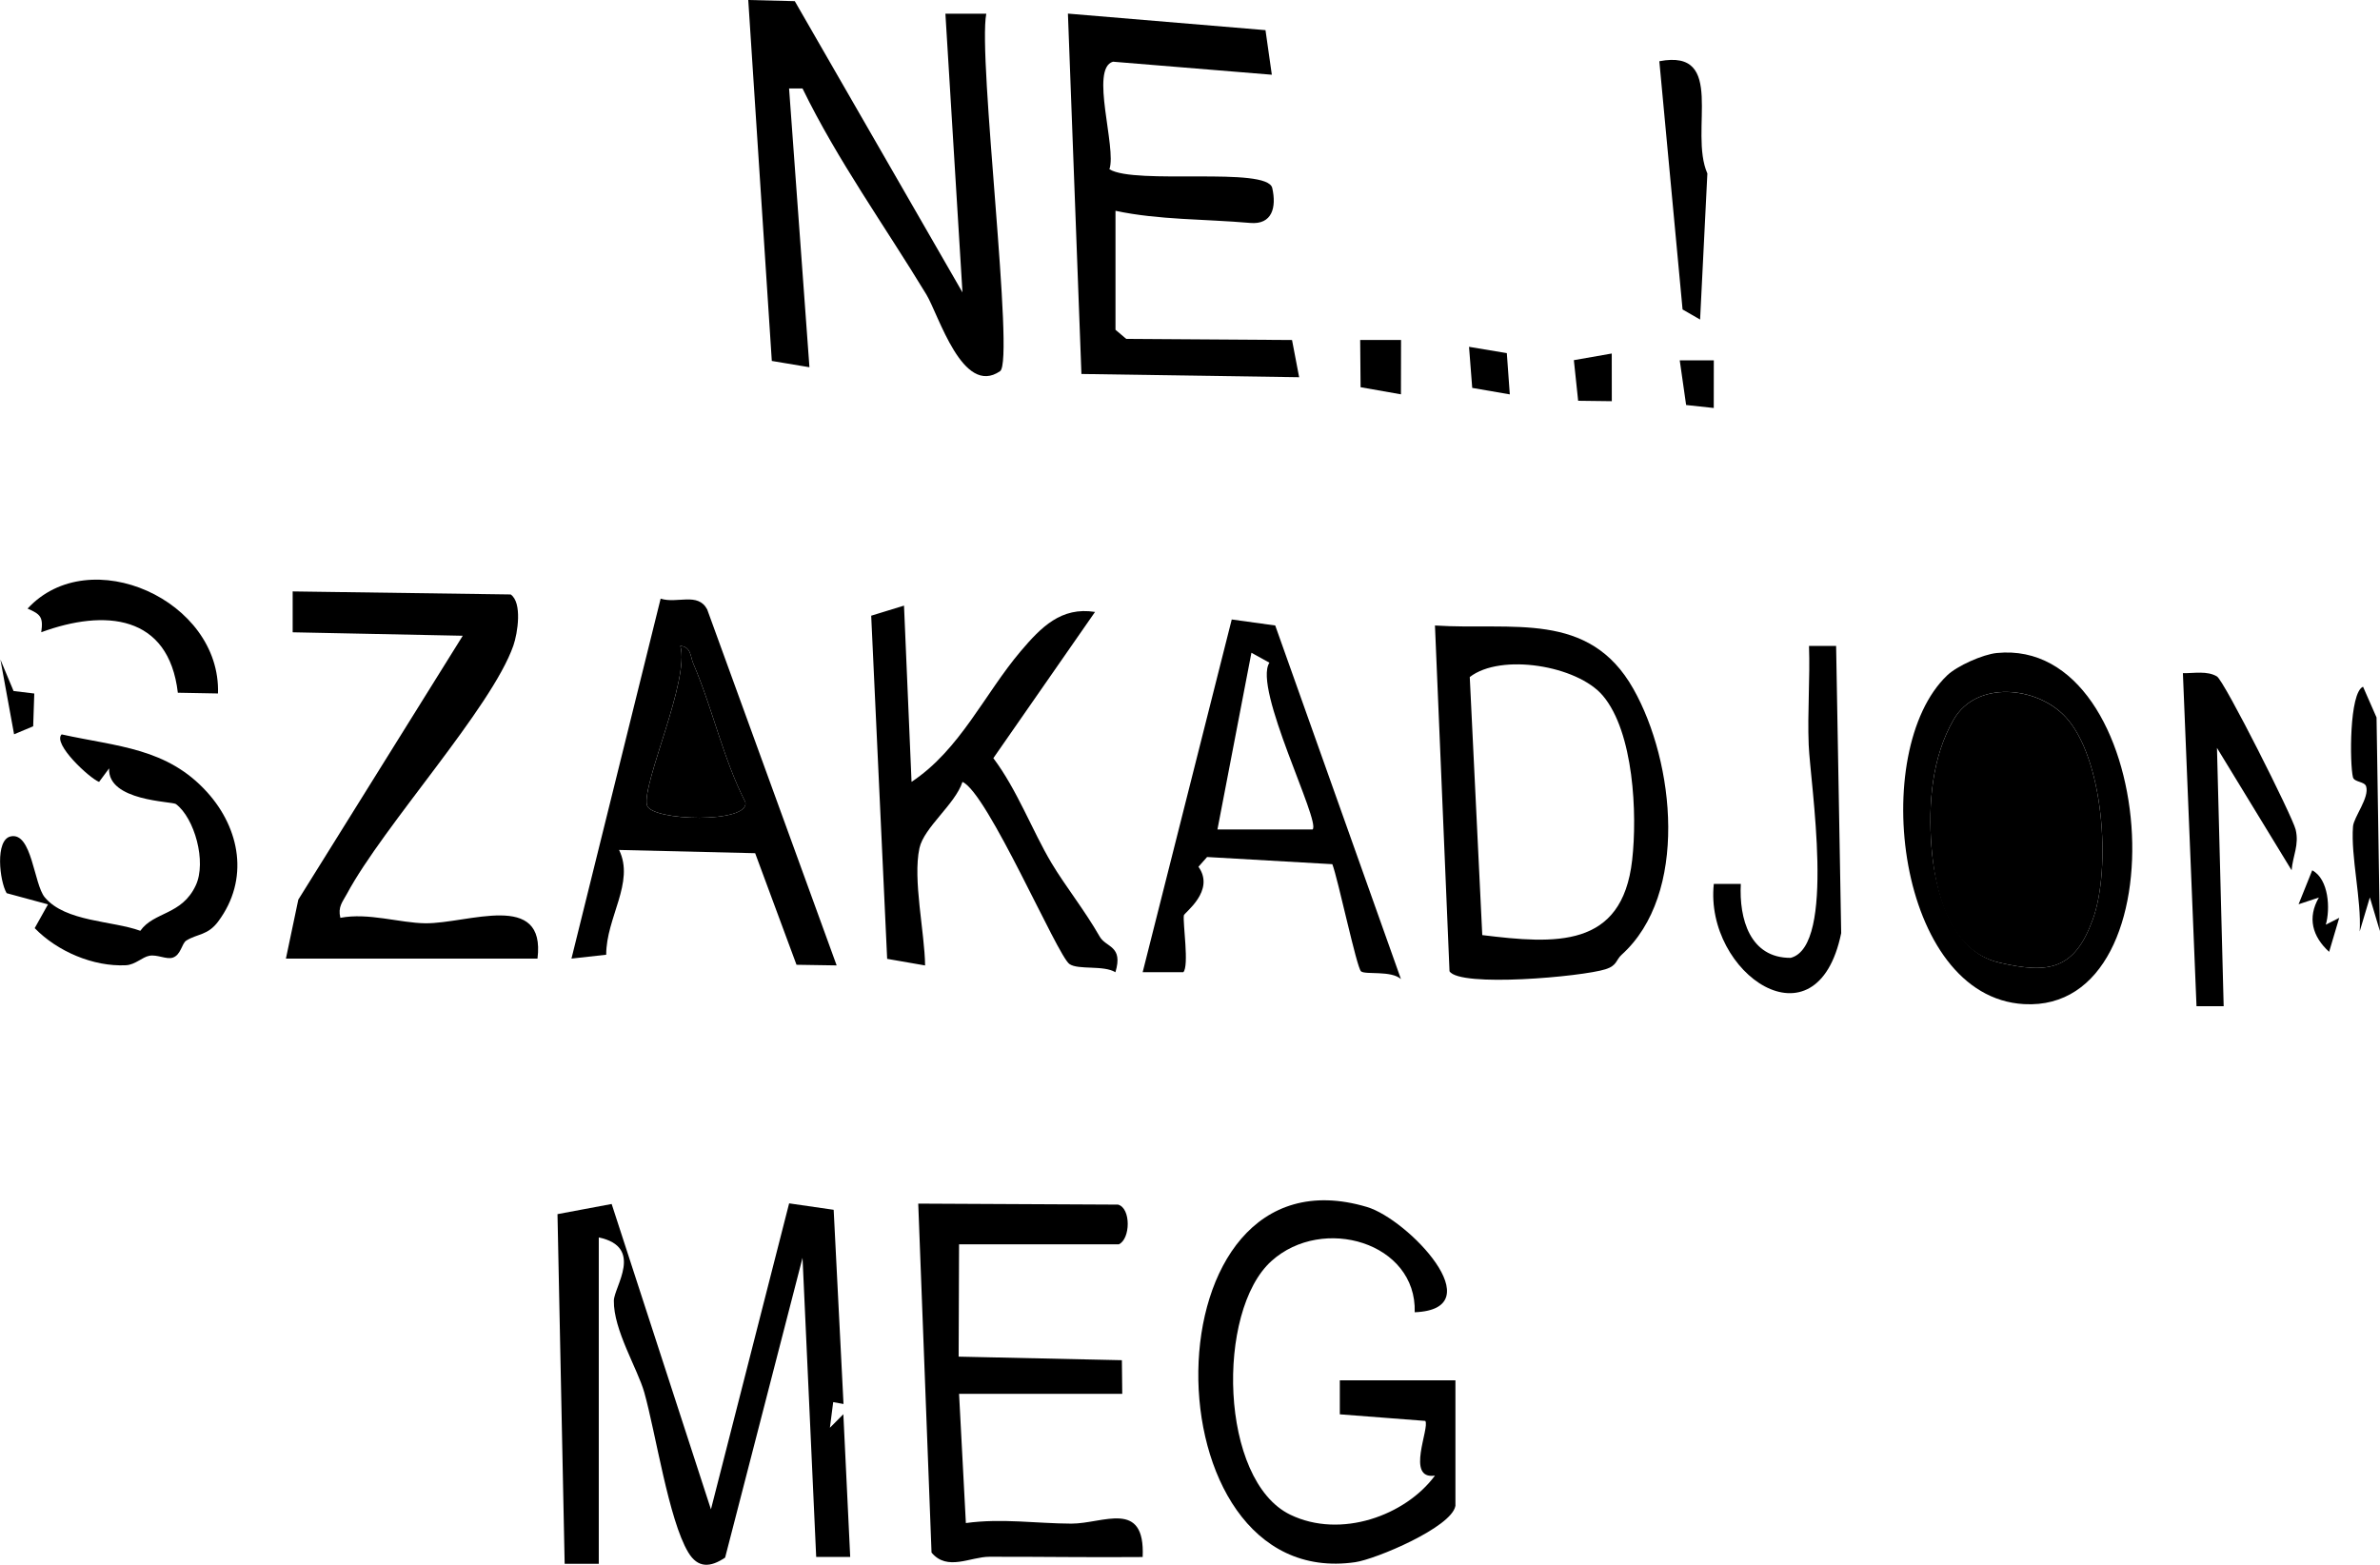 <?xml version="1.0" encoding="UTF-8"?>
<svg id="Layer_1" data-name="Layer 1" xmlns="http://www.w3.org/2000/svg" viewBox="0 0 454.75 299">
  <g id="_8dCL35" data-name="8dCL35">
    <g>
      <path d="M151.86.22l32.04,55.65-3.26-53.25h7.81c-1.66,8.36,5.46,66.36,2.64,68.3-7.15,4.94-11.74-10.77-14.09-14.65-8.07-13.3-16.93-25.56-23.66-39.36h-2.57s3.89,53.26,3.89,53.26l-7.19-1.2L142.97,0l8.9.22Z"/>
      <path d="M213.13,63.01l2.07,1.75,31.67.21,1.36,7.11-41.6-.62-2.58-68.86,37.75,3.16,1.21,8.52-30.35-2.49c-4.47,1.29.73,16.42-.68,20.55,4.88,3.04,30.16-.57,31.11,3.58.84,3.69,0,7.05-4.22,6.68-8.63-.76-17.46-.55-25.73-2.32v22.74Z"/>
      <path d="M65.03,175.38c5.36-1.03,11.37.99,16.23,1.04,8.14.09,23.06-6.33,21.44,6.75h-48.07s2.37-11.27,2.37-11.27l31.42-50.42-32.5-.66v-7.81s41.66.58,41.66.58c2.24,1.57,1.34,7.37.51,9.77-4.15,11.91-24.8,34.4-31.8,47.43-.84,1.57-1.76,2.47-1.26,4.58Z"/>
      <path d="M278.08,287.77c-.74,4.06-15.15,10.16-19.16,10.74-40.24,5.77-40.39-80.58,2.26-67.88,7.87,2.34,24.22,19.51,9.13,20.12.41-13.33-17.57-18.61-27.36-9.8-10.65,9.57-9.94,41.96,3.6,48.49,9.64,4.65,22,.15,27.63-7.48-5.68.86-.93-9.17-1.85-10.45l-16.33-1.26v-6.5s22.09,0,22.09,0v24.03Z"/>
      <path d="M312.09,131.63c-8.49-15.04-23.13-11.14-37.91-12.11l2.78,66.07c1.95,3.12,25.32,1.05,29.83-.39,2.21-.7,1.97-1.79,3.04-2.75,12.84-11.55,10.2-36.77,2.26-50.82ZM283.22,178.68l-2.39-49.31c5.94-4.61,20.54-2.21,25.42,3.55,5.92,6.98,6.61,22.65,5.61,31.43-1.91,16.94-14.69,16.04-28.64,14.33Z"/>
      <path d="M183.25,237.75l-.08,21.48,31.19.68.07,6.43h-31.18l1.3,24.69c6.89-.95,13.51.09,20.15.11,6.09.01,14.14-4.74,13.63,6.38-9.75.09-19.53-.07-29.29-.05-3.64,0-8.04,2.82-11.05-.8l-2.54-66.68,38.18.19c2.5.69,2.38,6.58.14,7.59h-30.53Z"/>
      <path d="M172.73,115.71l1.44,33.69c9.27-6.14,13.92-16.78,20.85-24.96,3.89-4.58,7.73-8.54,14.21-7.51l-19.43,27.94c4.56,6.06,7.43,13.85,11.1,20.02,2.67,4.47,6.31,8.98,9.23,14.09,1.2,2.1,4.54,1.7,2.99,6.8-2.27-1.41-7.11-.39-8.79-1.58-2.3-1.62-15.64-32.73-20.43-34.79-1.41,4.3-7.36,8.69-8.22,12.66-1.3,5.99,1.01,16.16,1.08,22.41l-7.25-1.26-3.05-65.57,6.28-1.93Z"/>
      <path d="M135.12,116.44c-1.79-3.34-5.74-1.03-8.89-2.05l-17.04,68.78,6.64-.74c-.02-7.11,5.5-13.81,2.46-20.02l26,.62,7.9,21.32,7.67.12-24.74-68.03ZM123.61,153.85c-.99-4.07,8.24-23.95,6.38-30.43,2.1.19,1.9,2.03,2.47,3.36,3.71,8.59,5.66,18.09,9.95,26.47.98,4.14-18.05,3.69-18.8.6Z"/>
      <path d="M116.87,230.06l18.97,58.35,14.94-58.47,8.51,1.23,1.88,37.11-1.97-.36-.63,4.9,2.57-2.59,1.31,27.27h-6.5s-2.61-57.15-2.61-57.15l-14.79,57.28c-2.78,1.87-5.2,2.09-7.05-1.01-3.74-6.24-6.21-22.81-8.4-30.57-1.26-4.46-5.9-11.94-5.81-17.52.04-2.65,5.83-10.23-2.88-12.08v62.36s-6.52,0-6.52,0l-1.37-66.81,10.35-1.94Z"/>
      <path d="M243.66,119.52l-8.31-1.15-17.02,67.4h7.77c1.14-1.21-.12-9.39.1-10.86.08-.52,6.06-4.69,2.79-9.29l1.65-1.86,23.93,1.37c1.08,2.78,4.66,19.82,5.49,20.48.83.68,5.75-.21,7.62,1.47l-24.02-67.56ZM250.8,158.49h-18.18l6.49-33.76,3.44,1.9c-3.2,4.83,9.88,30.43,8.25,31.86Z"/>
      <path d="M381.52,124.78c-2.64.26-7.55,2.44-9.47,4.27-15.11,14.41-9.62,61.47,14.69,62.82,30.78,1.71,25.67-70.2-5.22-67.09ZM381.93,183.92c-9.22-2.18-12.25-13.82-12.89-22.2-.62-8.16.09-17.07,4.27-24.27,4.32-7.42,15.75-6.34,21.24-.59,7.44,7.8,8.87,29.07,5.32,38.84-3.46,9.51-8.28,10.49-17.94,8.22Z"/>
      <path d="M39.62,151.42c6.23,6.92,8.07,16.61,2.07,24.66-2,2.69-3.96,2.31-6.1,3.65-.87.55-1,2.74-2.59,3.26-1.2.39-2.96-.64-4.46-.36-1.37.25-2.69,1.72-4.48,1.81-6.23.31-13.12-2.65-17.43-7.09l2.54-4.54-7.9-2.14c-1.36-2.29-2.25-10.21.78-10.85,4.07-.87,4.4,9.14,6.51,11.65,3.95,4.71,12.95,4.44,18.25,6.39,2.61-3.69,7.92-2.95,10.59-8.67,2.12-4.52-.25-12.91-3.79-15.55-.71-.53-13.08-.53-12.76-6.82l-1.92,2.59c-1.84-.71-8.95-7.31-7.15-9.08,10.66,2.36,20.15,2.54,27.85,11.1Z"/>
      <path d="M350.83,123.42l.97,54.88c-4.65,22.62-26.16,7.68-24.34-9.4h5.16c-.35,6.66,1.74,14.17,9.52,14.13,8.73-2.23,3.75-33.31,3.45-40.71-.25-6.27.28-12.63.06-18.9h5.18Z"/>
      <path d="M437.86,166.29l-14.26-23.38,1.28,49.36h-5.19s-2.6-63.64-2.6-63.64c2.09.04,4.65-.5,6.51.63,1.41.86,14.43,26.75,15.03,29.25.71,2.96-.54,4.98-.77,7.78Z"/>
      <path d="M41.64,132.51l-7.66-.14c-1.75-14.97-13.98-16.01-26.1-11.56.43-2.95-.18-3.45-2.61-4.52,11.86-12.85,36.97-1.58,36.38,16.23Z"/>
      <path d="M324.84,61.06l-3.35-1.93-4.44-47.43c12.93-2.47,5.6,13.36,9.18,21.45l-1.39,27.92Z"/>
      <path d="M454.75,177.98l-1.94-6.5-1.94,6.5c.36-6.01-1.72-14.28-1.28-20.05.14-1.81,3.18-5.52,2.51-7.67-.3-.96-2.28-.77-2.52-1.75-.62-2.55-.72-16.16,1.93-17.29l2.58,5.88.64,40.88Z"/>
      <polygon points="267.7 64.96 267.68 75.35 259.97 73.99 259.89 64.96 267.7 64.96"/>
      <polygon points="288.48 75.36 281.3 74.12 280.69 66.27 287.91 67.48 288.48 75.36"/>
      <polygon points="307.96 67.55 307.97 76.66 301.54 76.58 300.72 68.82 307.96 67.55"/>
      <polygon points="327.46 68.85 327.45 77.96 322.17 77.39 320.95 68.85 327.46 68.85"/>
      <path d="M444.38,176.7l2.58-1.32-1.93,6.5c-3.2-2.92-4.2-6.5-1.96-10.38l-3.88,1.29,2.61-6.49c3.19,1.7,3.47,7.41,2.59,10.4Z"/>
      <polygon points="6.55 132.52 6.34 138.78 2.69 140.31 .08 126.03 2.59 132.04 6.55 132.52"/>
      <path d="M129.99,123.42c2.1.19,1.9,2.03,2.47,3.36,3.7,8.59,5.66,18.08,9.95,26.47.98,4.14-18.06,3.68-18.8.59-.98-4.07,8.25-23.94,6.38-30.43Z"/>
      <path d="M394.55,136.87c7.44,7.8,8.87,29.07,5.32,38.83-3.46,9.51-8.28,10.49-17.94,8.22s-12.25-13.82-12.89-22.19c-.62-8.17.09-17.08,4.27-24.27,4.31-7.42,15.75-6.34,21.23-.59Z"/>
    </g>
  </g>
</svg>